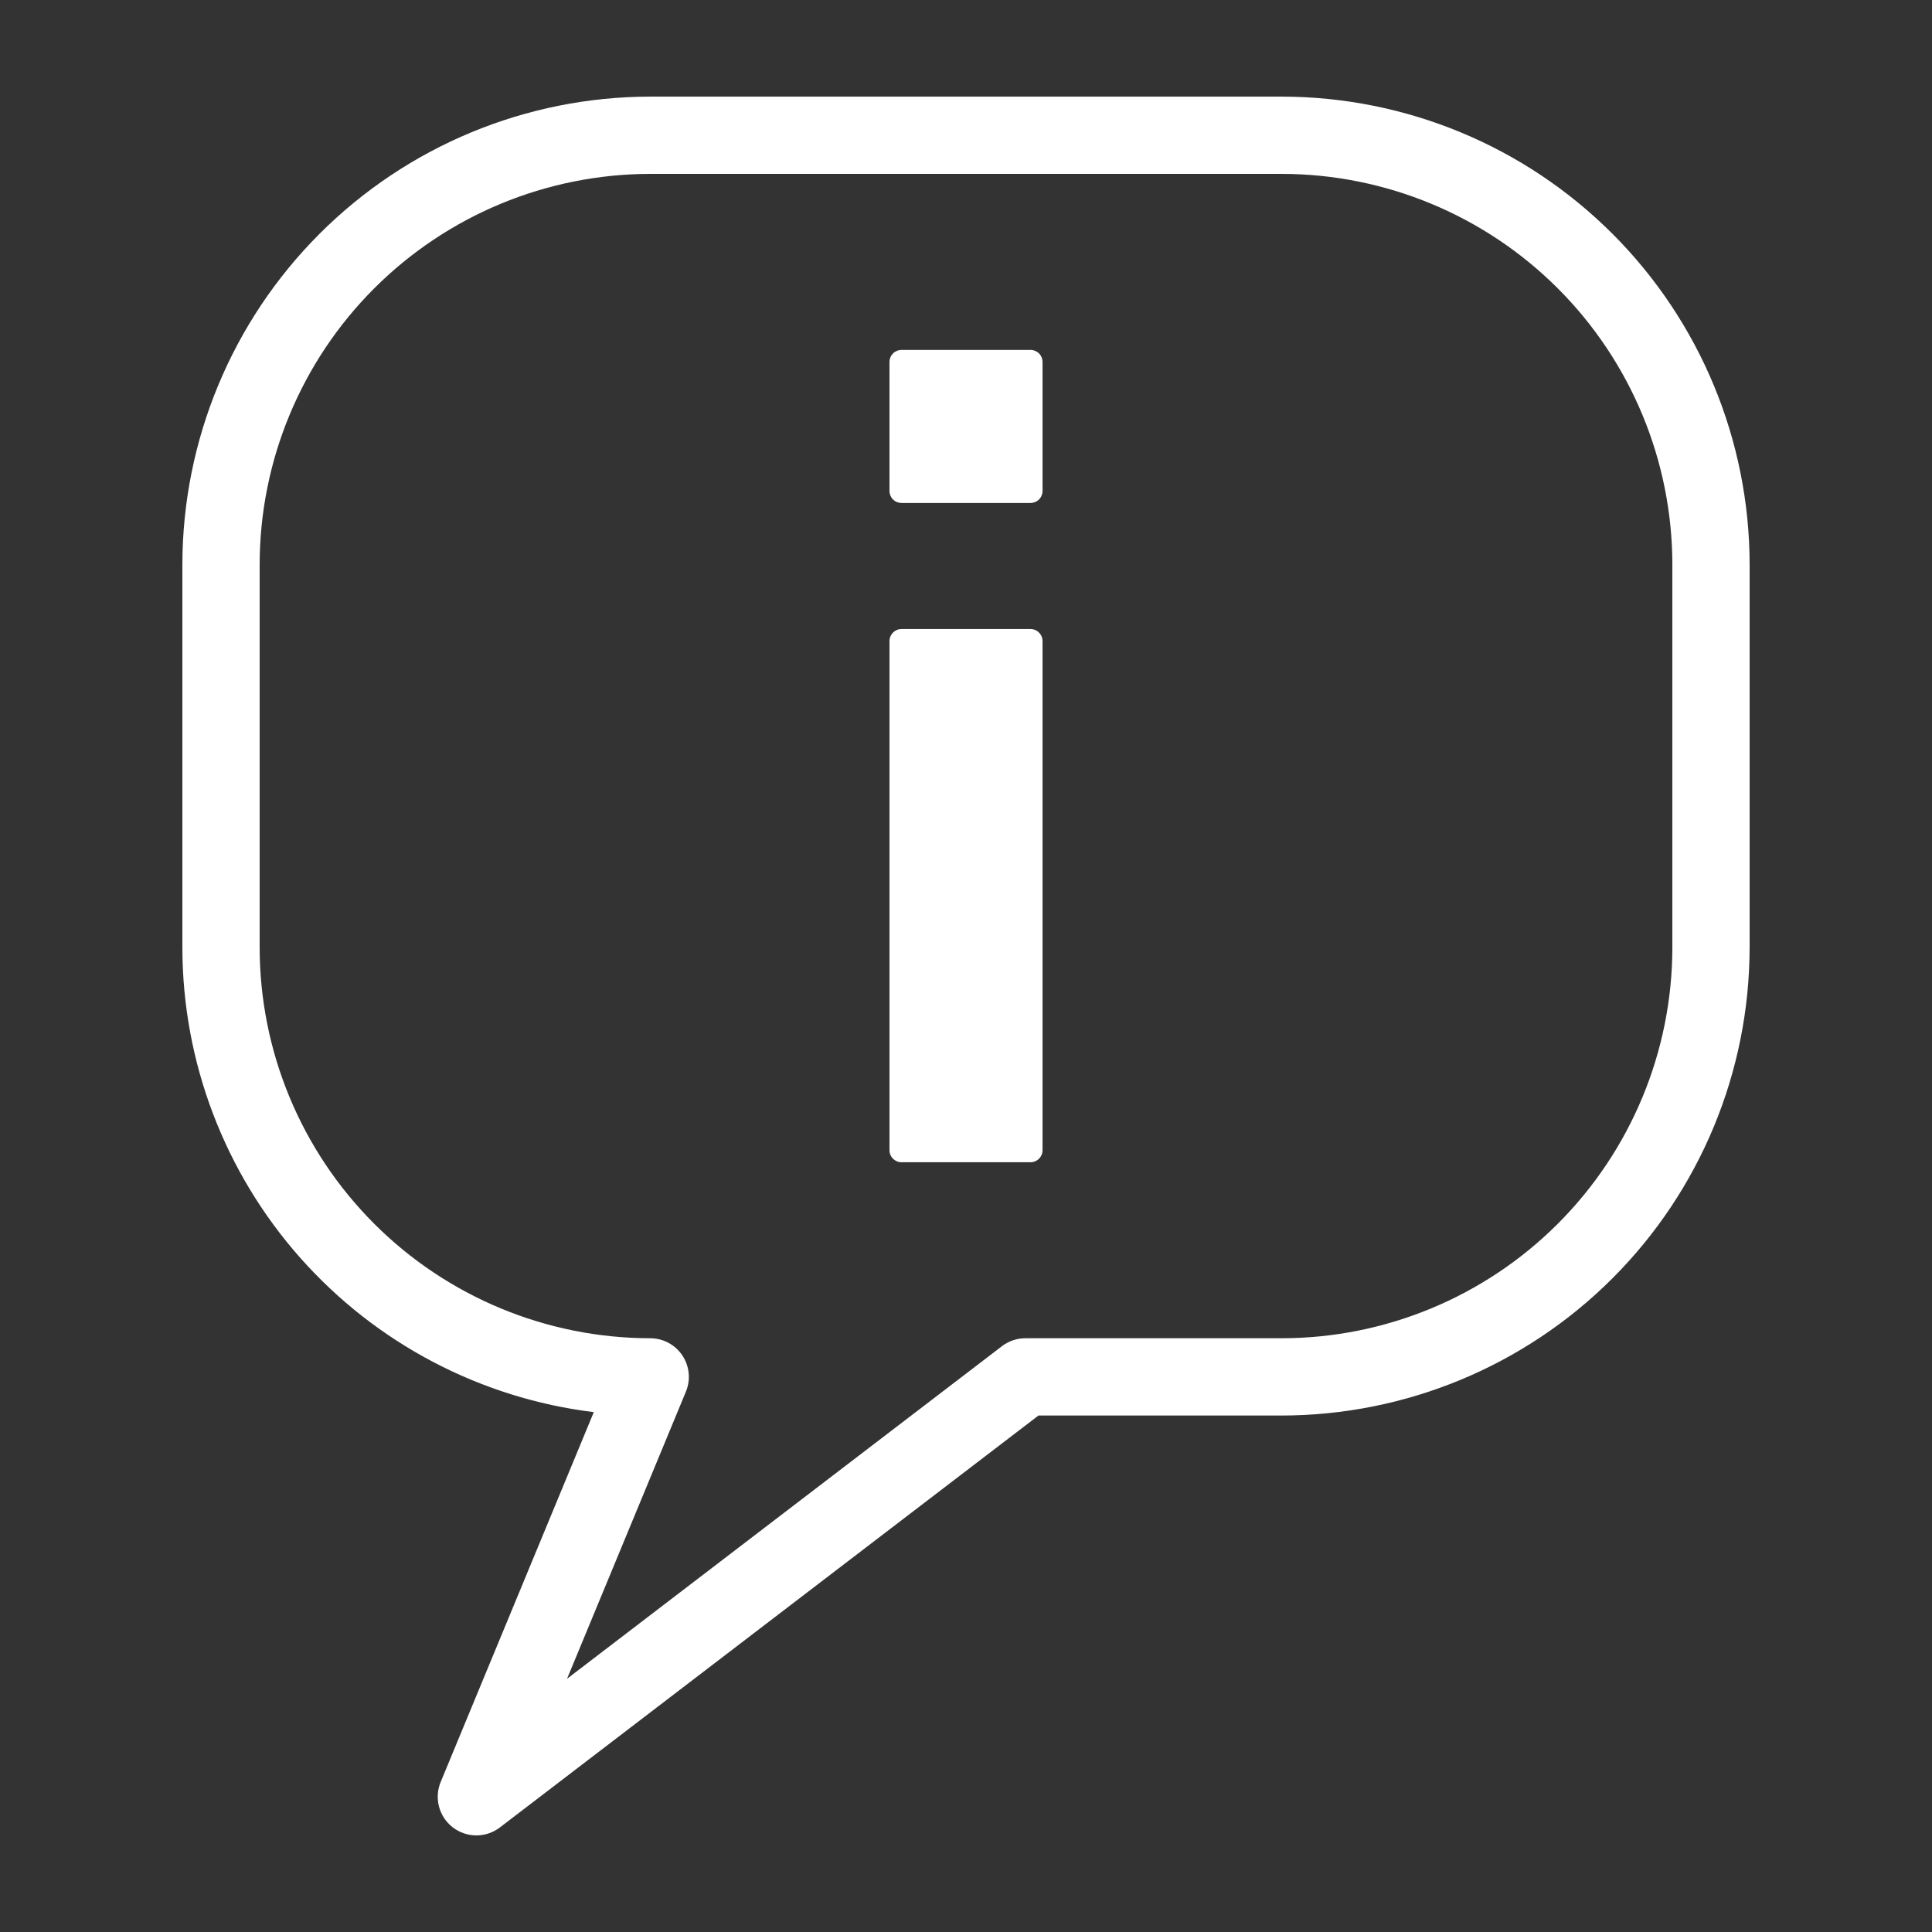 <?xml version="1.0" encoding="UTF-8"?>
<svg width="512pt" height="512pt" version="1.1" viewBox="0 0 512 512" xmlns="http://www.w3.org/2000/svg">
    <rect x="0" y="0" width="512" height="512" fill="#333333" stroke="none"/>
    <path d="m463.67 251.15v-101.57c-0.039-32.867-13.113-64.383-36.355-87.625s-54.754-36.316-87.625-36.352h-167.38c-32.871 0.035-64.383 13.109-87.625 36.352s-36.316 54.758-36.355 87.625v101.57c0.039 30.281 11.145 59.504 31.223 82.172 20.078 22.668 47.75 37.219 77.809 40.91l-40.578 98.012c-1.773 4.277-0.449 9.215 3.219 12.035 3.672 2.824 8.781 2.828 12.461 0.02l142.74-109.17h64.48c32.871-0.039 64.383-13.113 87.625-36.355 23.242-23.242 36.316-54.754 36.355-87.625zm-191.93 103.5c-2.246 0-4.434 0.738-6.219 2.106l-115.25 88.137 31.5-76.086c1.309-3.16 0.953-6.766-0.945-9.609-1.902-2.84-5.094-4.547-8.516-4.547-27.441-0.031-53.746-10.945-73.152-30.352-19.402-19.402-30.316-45.707-30.348-73.148v-101.57c0.031-27.438 10.945-53.746 30.348-73.148 19.406-19.402 45.711-30.32 73.152-30.352h167.38c27.441 0.031 53.746 10.949 73.152 30.352 19.402 19.402 30.316 45.711 30.348 73.148v101.57c-0.031 27.441-10.945 53.746-30.348 73.148-19.406 19.406-45.711 30.32-73.152 30.352zm4.543-184.76v134.93c0 1.762-1.43 3.191-3.191 3.191h-34.18c-1.762 0-3.191-1.43-3.191-3.191v-134.93c0-1.762 1.43-3.191 3.191-3.191h34.184-0.004c1.762 0 3.191 1.43 3.191 3.191zm0-73.969v34.184-0.004c0 0.848-0.336 1.66-0.934 2.258-0.598 0.598-1.41 0.934-2.258 0.934h-34.18c-0.848 0-1.66-0.336-2.258-0.934-0.598-0.598-0.934-1.41-0.934-2.258v-34.184c0-0.844 0.336-1.656 0.934-2.254s1.41-0.934 2.258-0.934h34.184-0.004c0.848 0 1.66 0.336 2.258 0.934s0.934 1.41 0.934 2.254z" fill="#fff"/>
</svg>